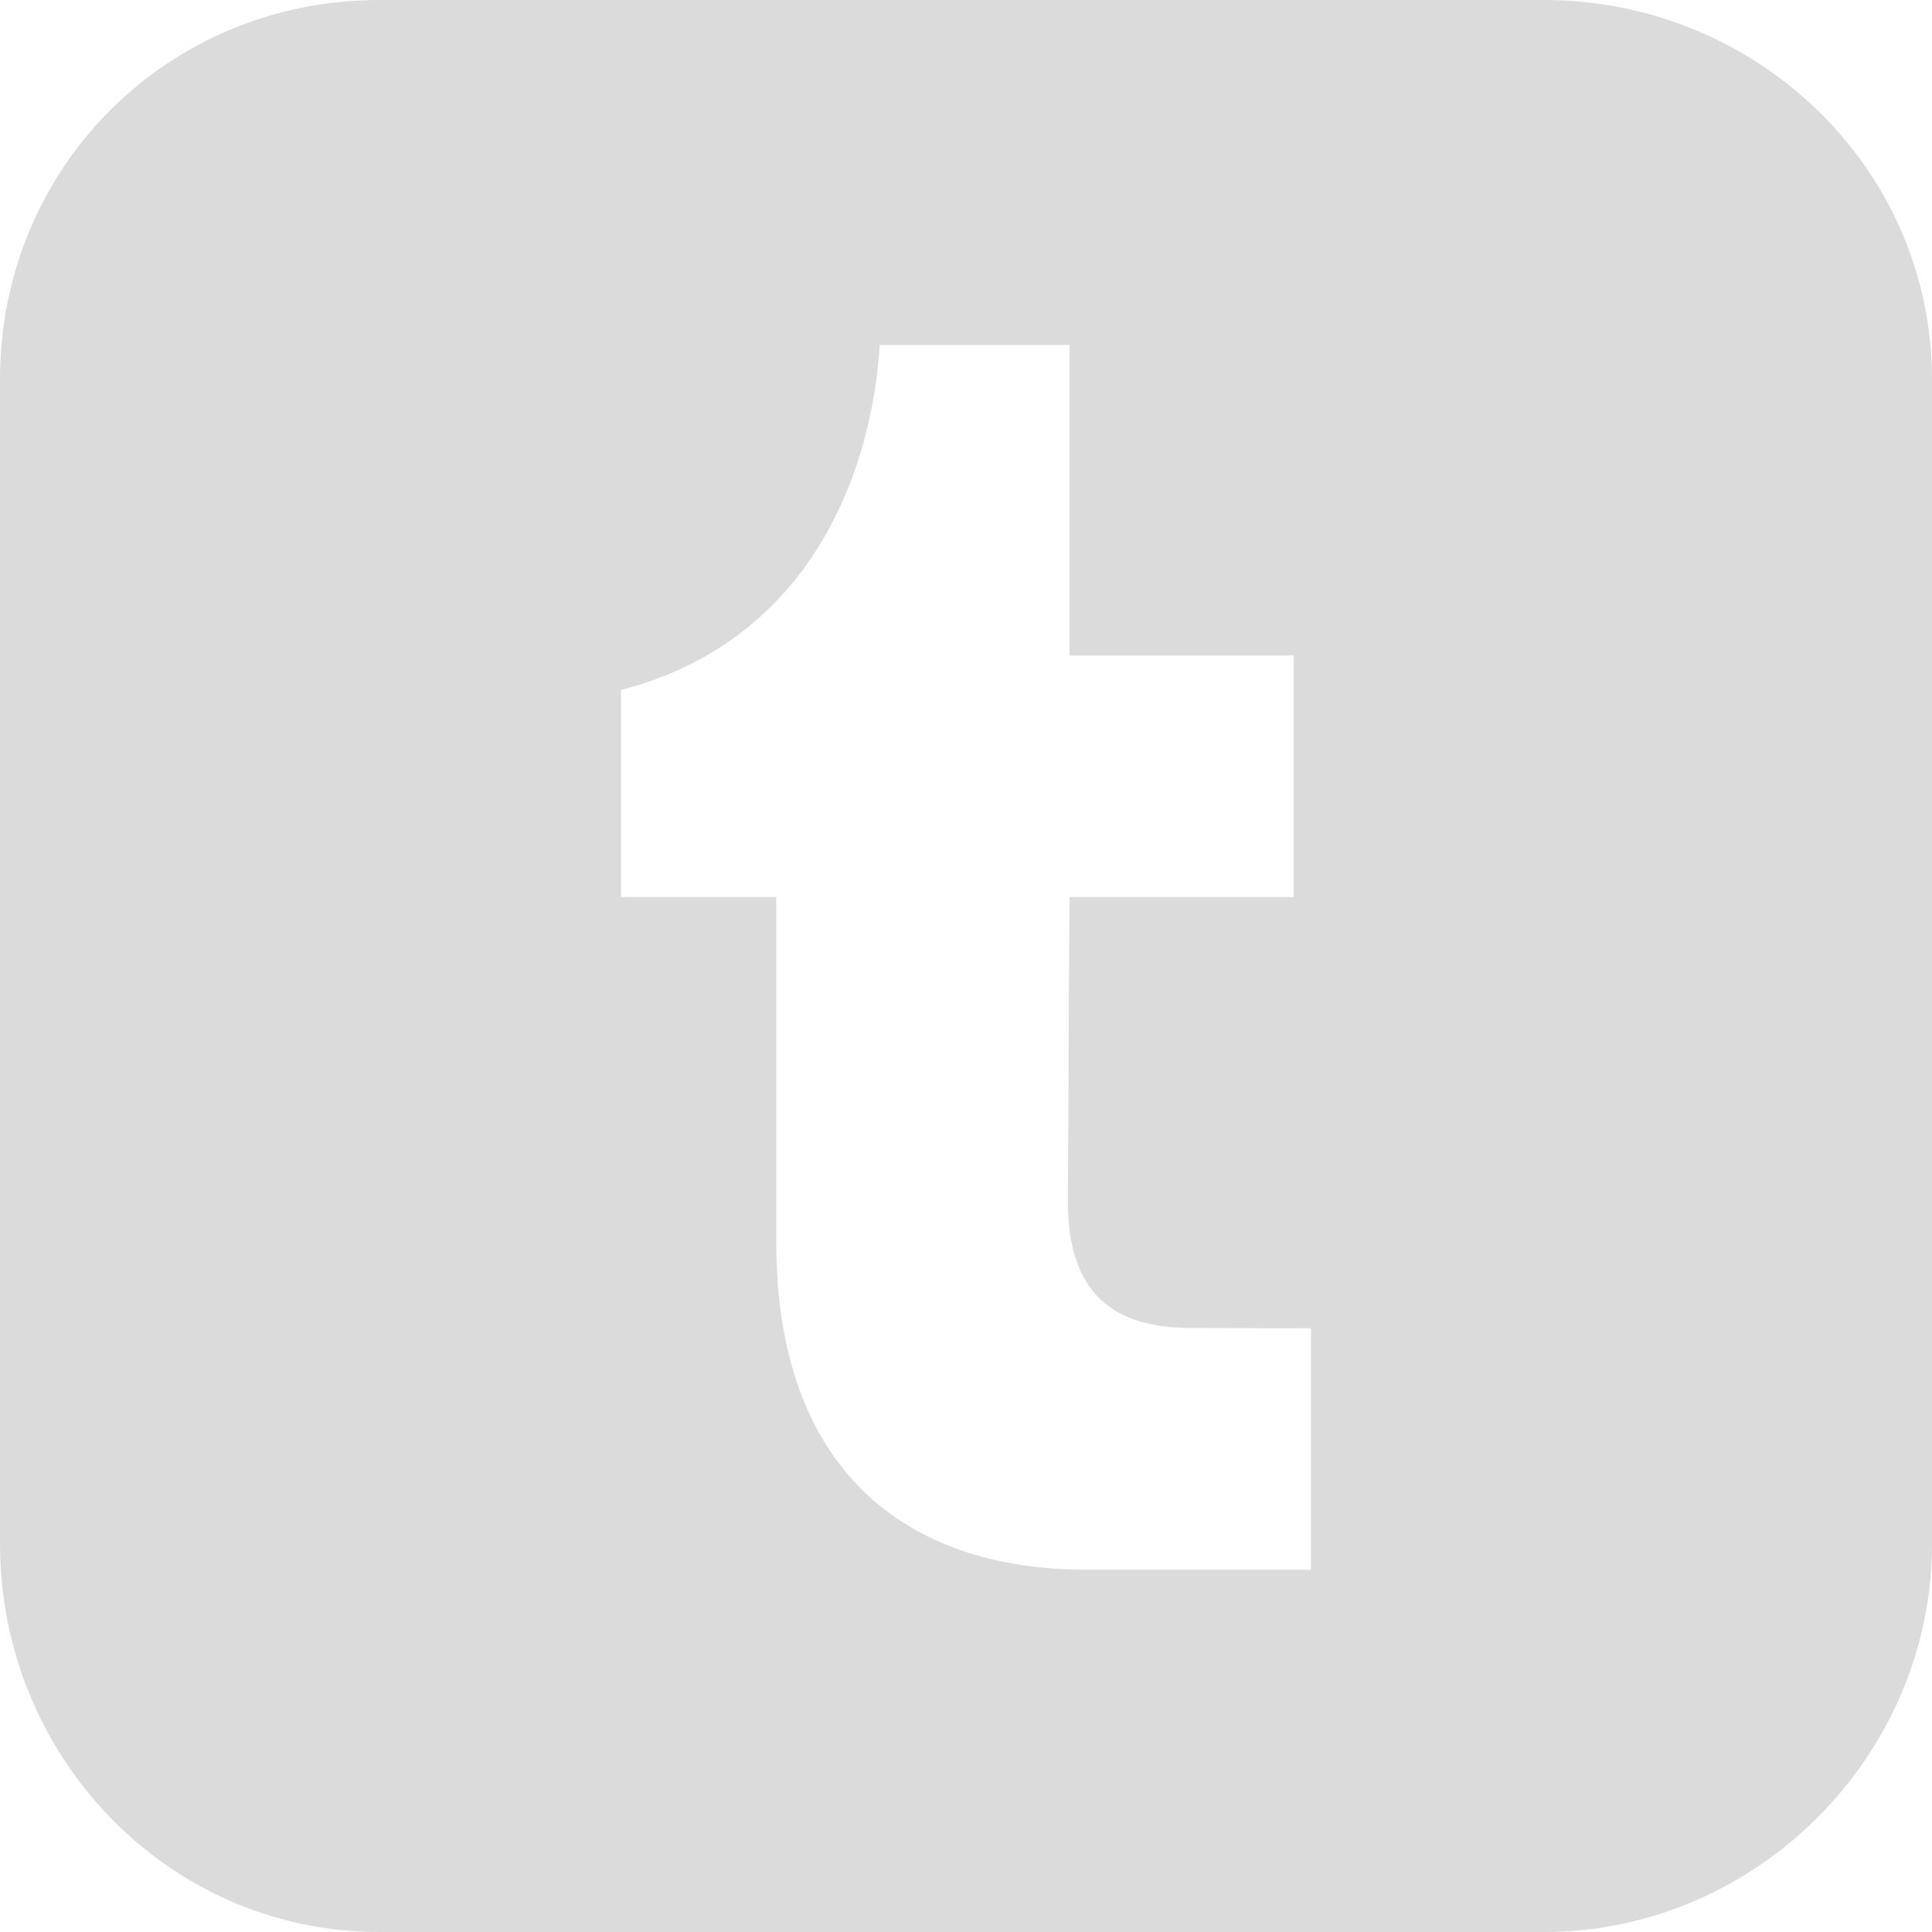 <svg xmlns="http://www.w3.org/2000/svg" width="28" height="28" viewBox="0 0 28 28" fill="none">
  <path d="M22.375 0H5.5C2.426 0 0 2.426 0 5.5V22.375C0 25.449 2.426 28 5.5 28H22.375C25.449 28 28 25.449 28 22.375V5.5C28 2.426 25.449 0 22.375 0ZM19 22.75H15.75C13.093 22.75 11.25 21.27 11.25 18V13H9V10C11.657 9.312 12.622 6.98 12.75 5H15.5V9.5H18.75V13H15.5L15.476 17.407C15.476 18.774 16.163 19.246 17.264 19.246L19 19.25V22.75Z" fill="#DBDBDB"/>
</svg>